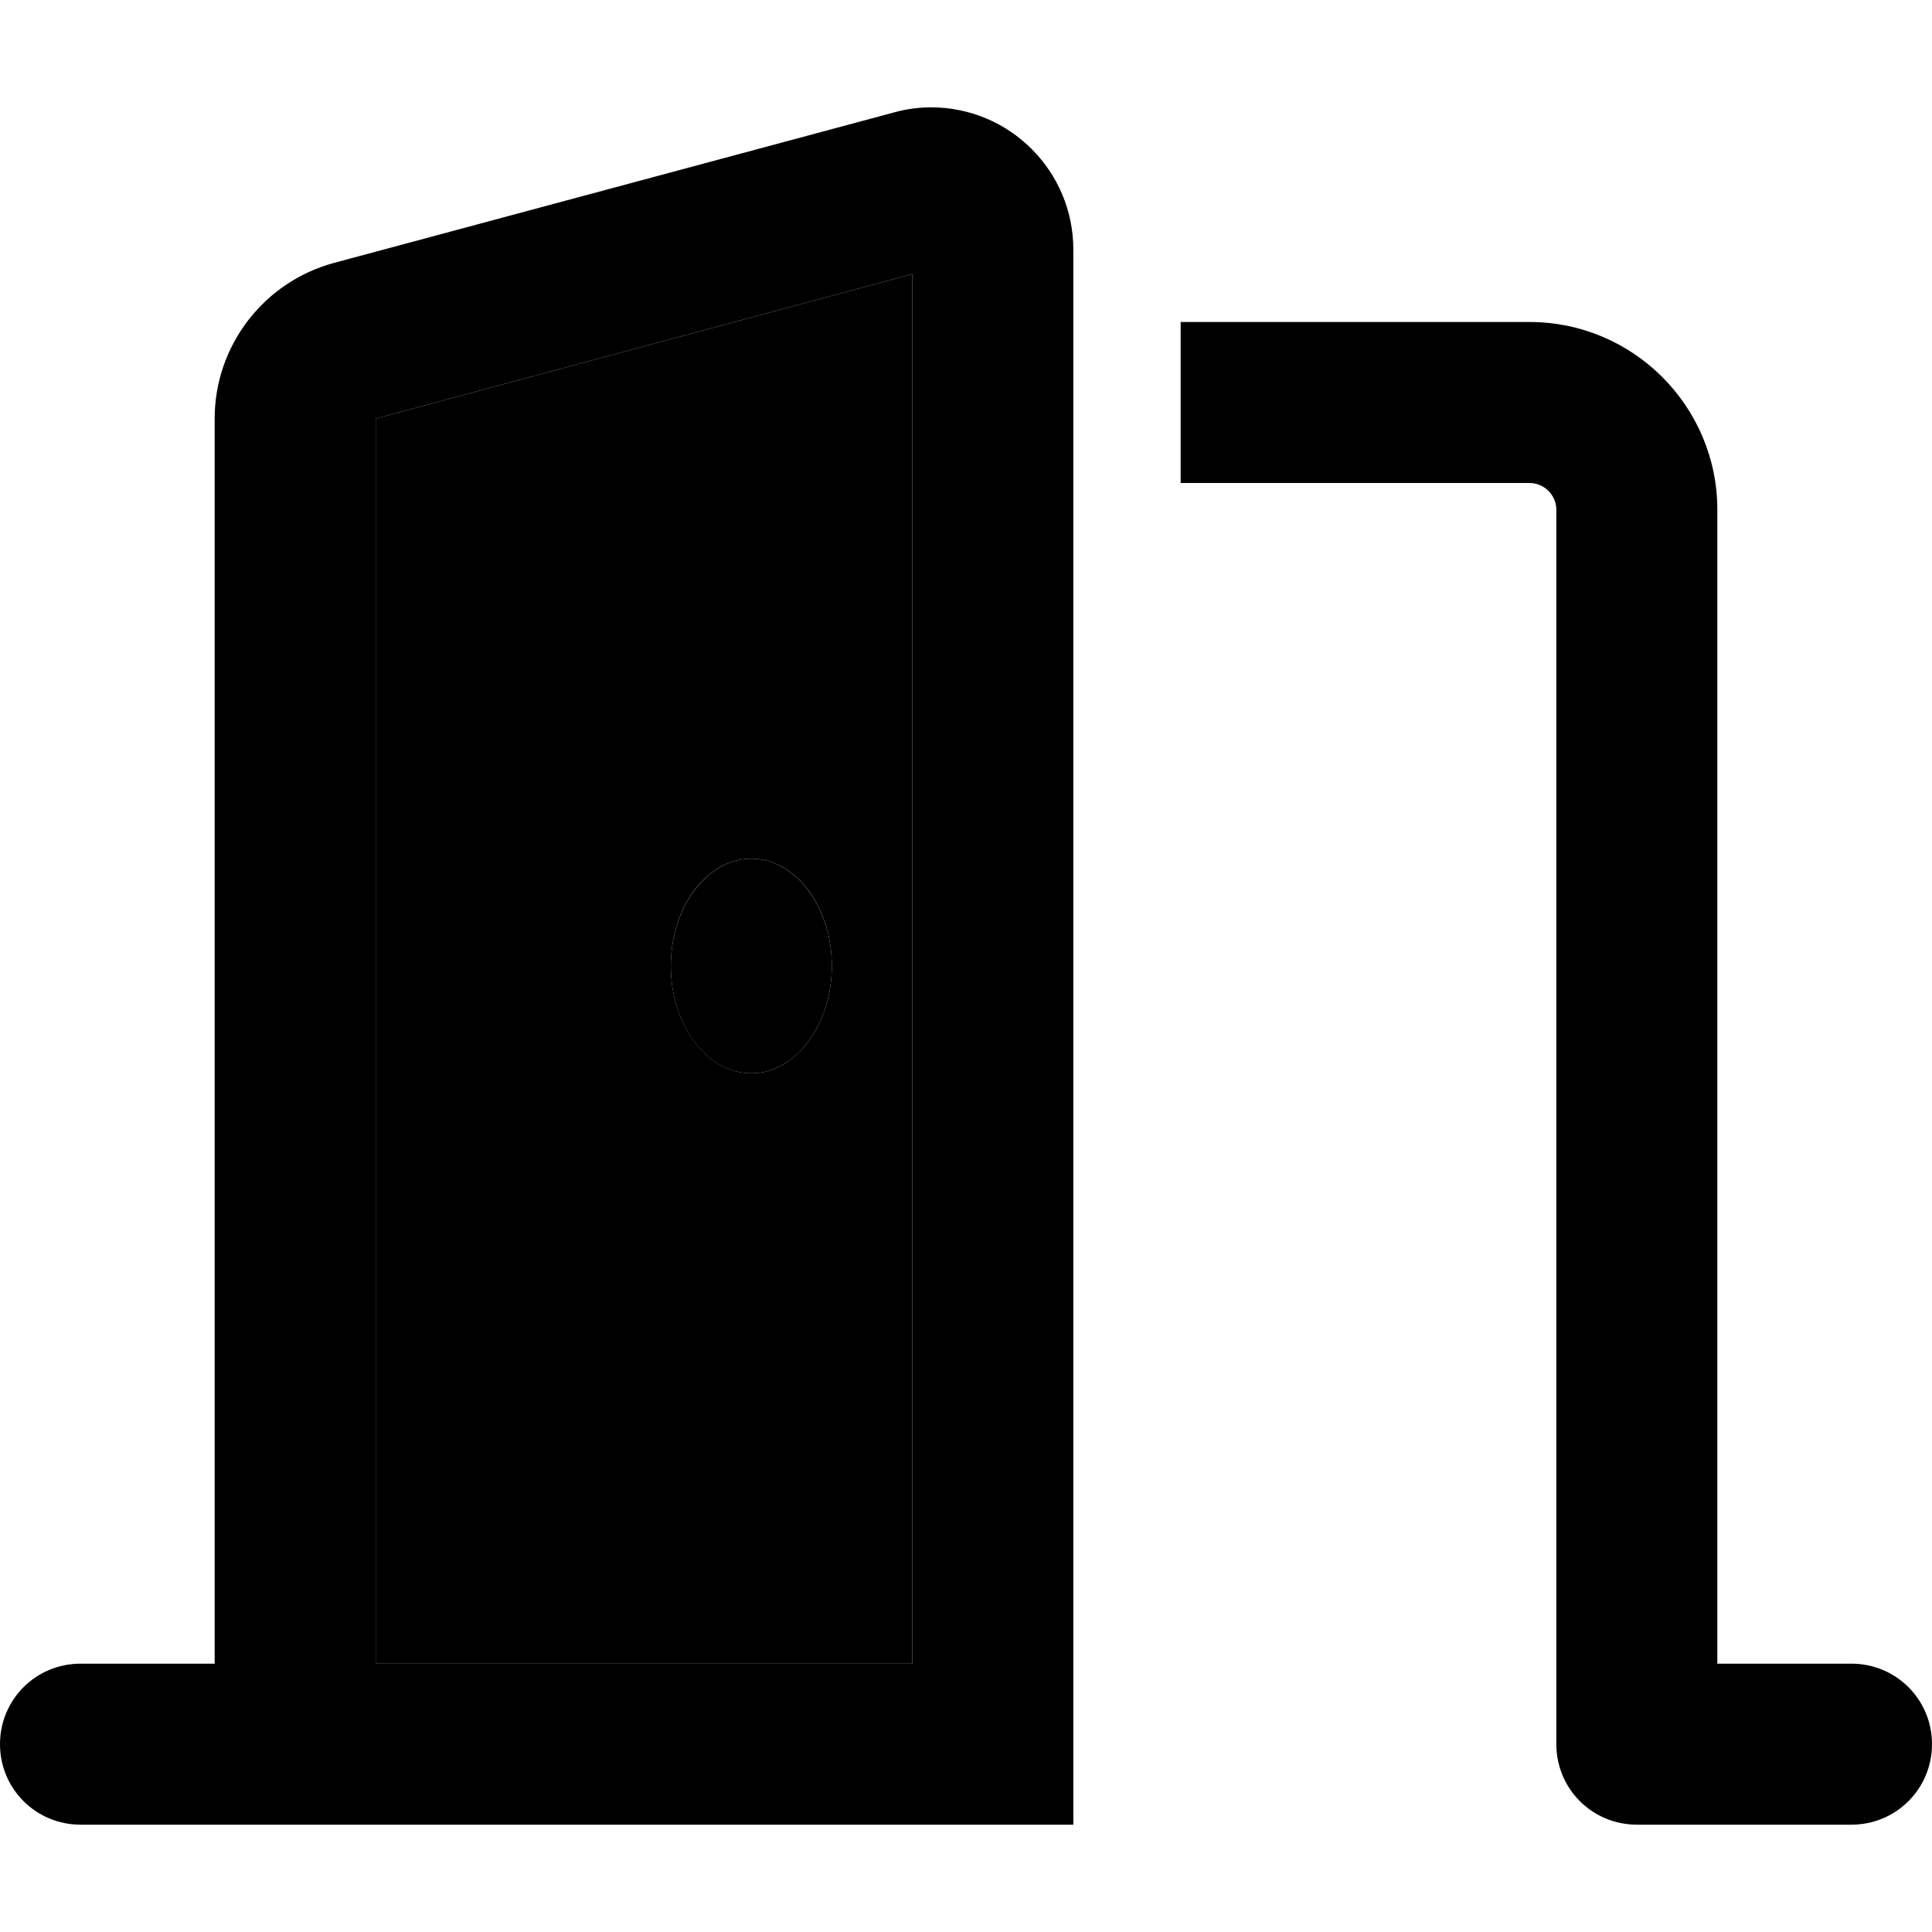 <svg xmlns="http://www.w3.org/2000/svg" width="24" height="24" viewBox="0 0 576 512"><path class="pr-icon-duotone-secondary" d="M112 92.8L112 464l160 0 0-414.3L112 92.8zM200 256c0-17.6 10.7-32 24-32s24 14.4 24 32s-10.8 32-24 32s-24-14.4-24-32z"/><path class="pr-icon-duotone-primary" d="M272 49.7L272 464l-160 0 0-371.2L272 49.7zM320 464l0-421.6C320 19 301 0 277.6 0c-3.7 0-7.4 .5-11 1.5L99.5 46.4C78.6 52.1 64 71.1 64 92.8L64 464l-40 0c-13.3 0-24 10.7-24 24s10.7 24 24 24l40 0 32 0 16 0 160 0 48 0 0-48zM224 288c13.2 0 24-14.4 24-32s-10.8-32-24-32s-24 14.4-24 32s10.7 32 24 32zM352 112l104 0c4.4 0 8 3.6 8 8l0 368c0 13.3 10.7 24 24 24l64 0c13.3 0 24-10.7 24-24s-10.7-24-24-24l-40 0 0-344c0-30.9-25.1-56-56-56L352 64l0 48z"/></svg>